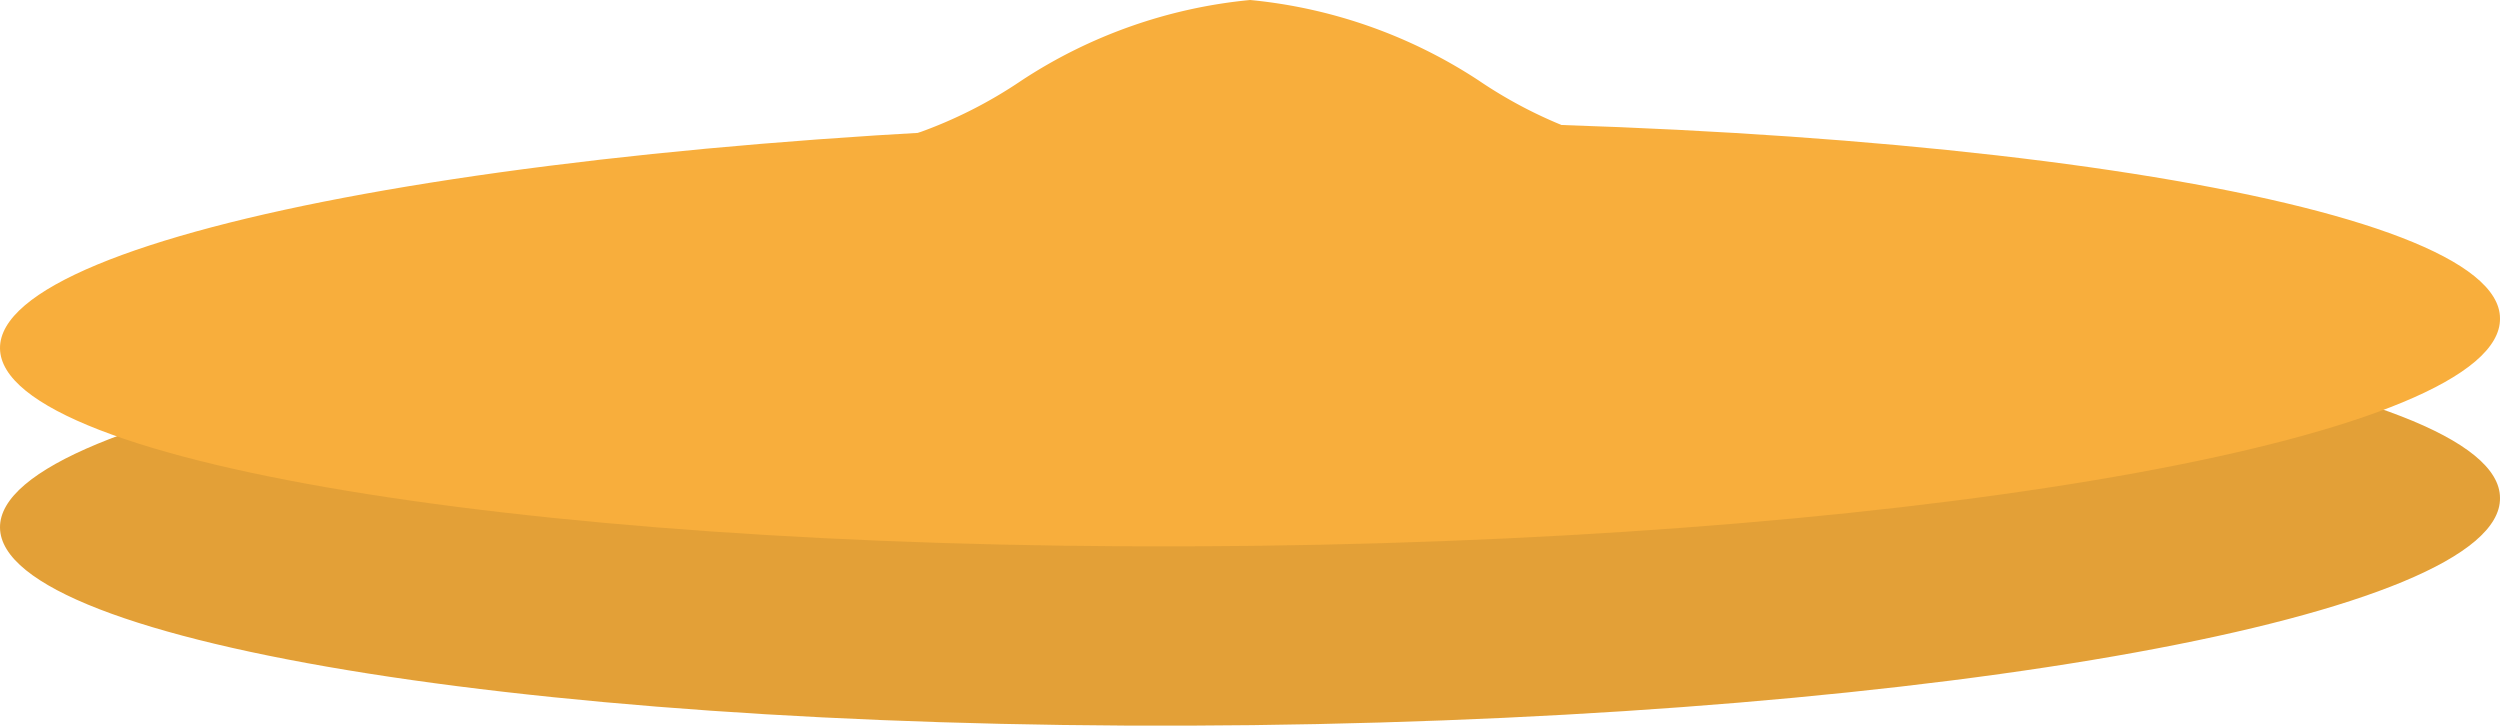 <svg id="Layer_1" data-name="Layer 1" xmlns="http://www.w3.org/2000/svg" viewBox="0 0 93.43 27.12"><defs><style>.cls-1{fill:#e3a037;}.cls-2{fill:#f8ae3c;}</style></defs><path class="cls-1" d="M94,48.06c.06,4.38-20.82,8.18-46.62,8.49S.62,53.55.57,49.17,21.39,41,47.19,40.68,94,43.67,94,48.06Z" transform="translate(-0.57 -29.45)"/><path class="cls-2" d="M55.82,32.45a18.83,18.83,0,0,0-8.53-3,18.8,18.8,0,0,0-8.53,3,17.09,17.09,0,0,1-8.13,2.89H63.94A17.07,17.07,0,0,1,55.82,32.45Z" transform="translate(-0.57 -29.45)"/><path class="cls-2" d="M94,41.35c.06,4.38-20.82,8.19-46.62,8.5S.62,46.85.57,42.47,21.39,34.28,47.19,34,94,37,94,41.35Z" transform="translate(-0.57 -29.45)"/></svg>